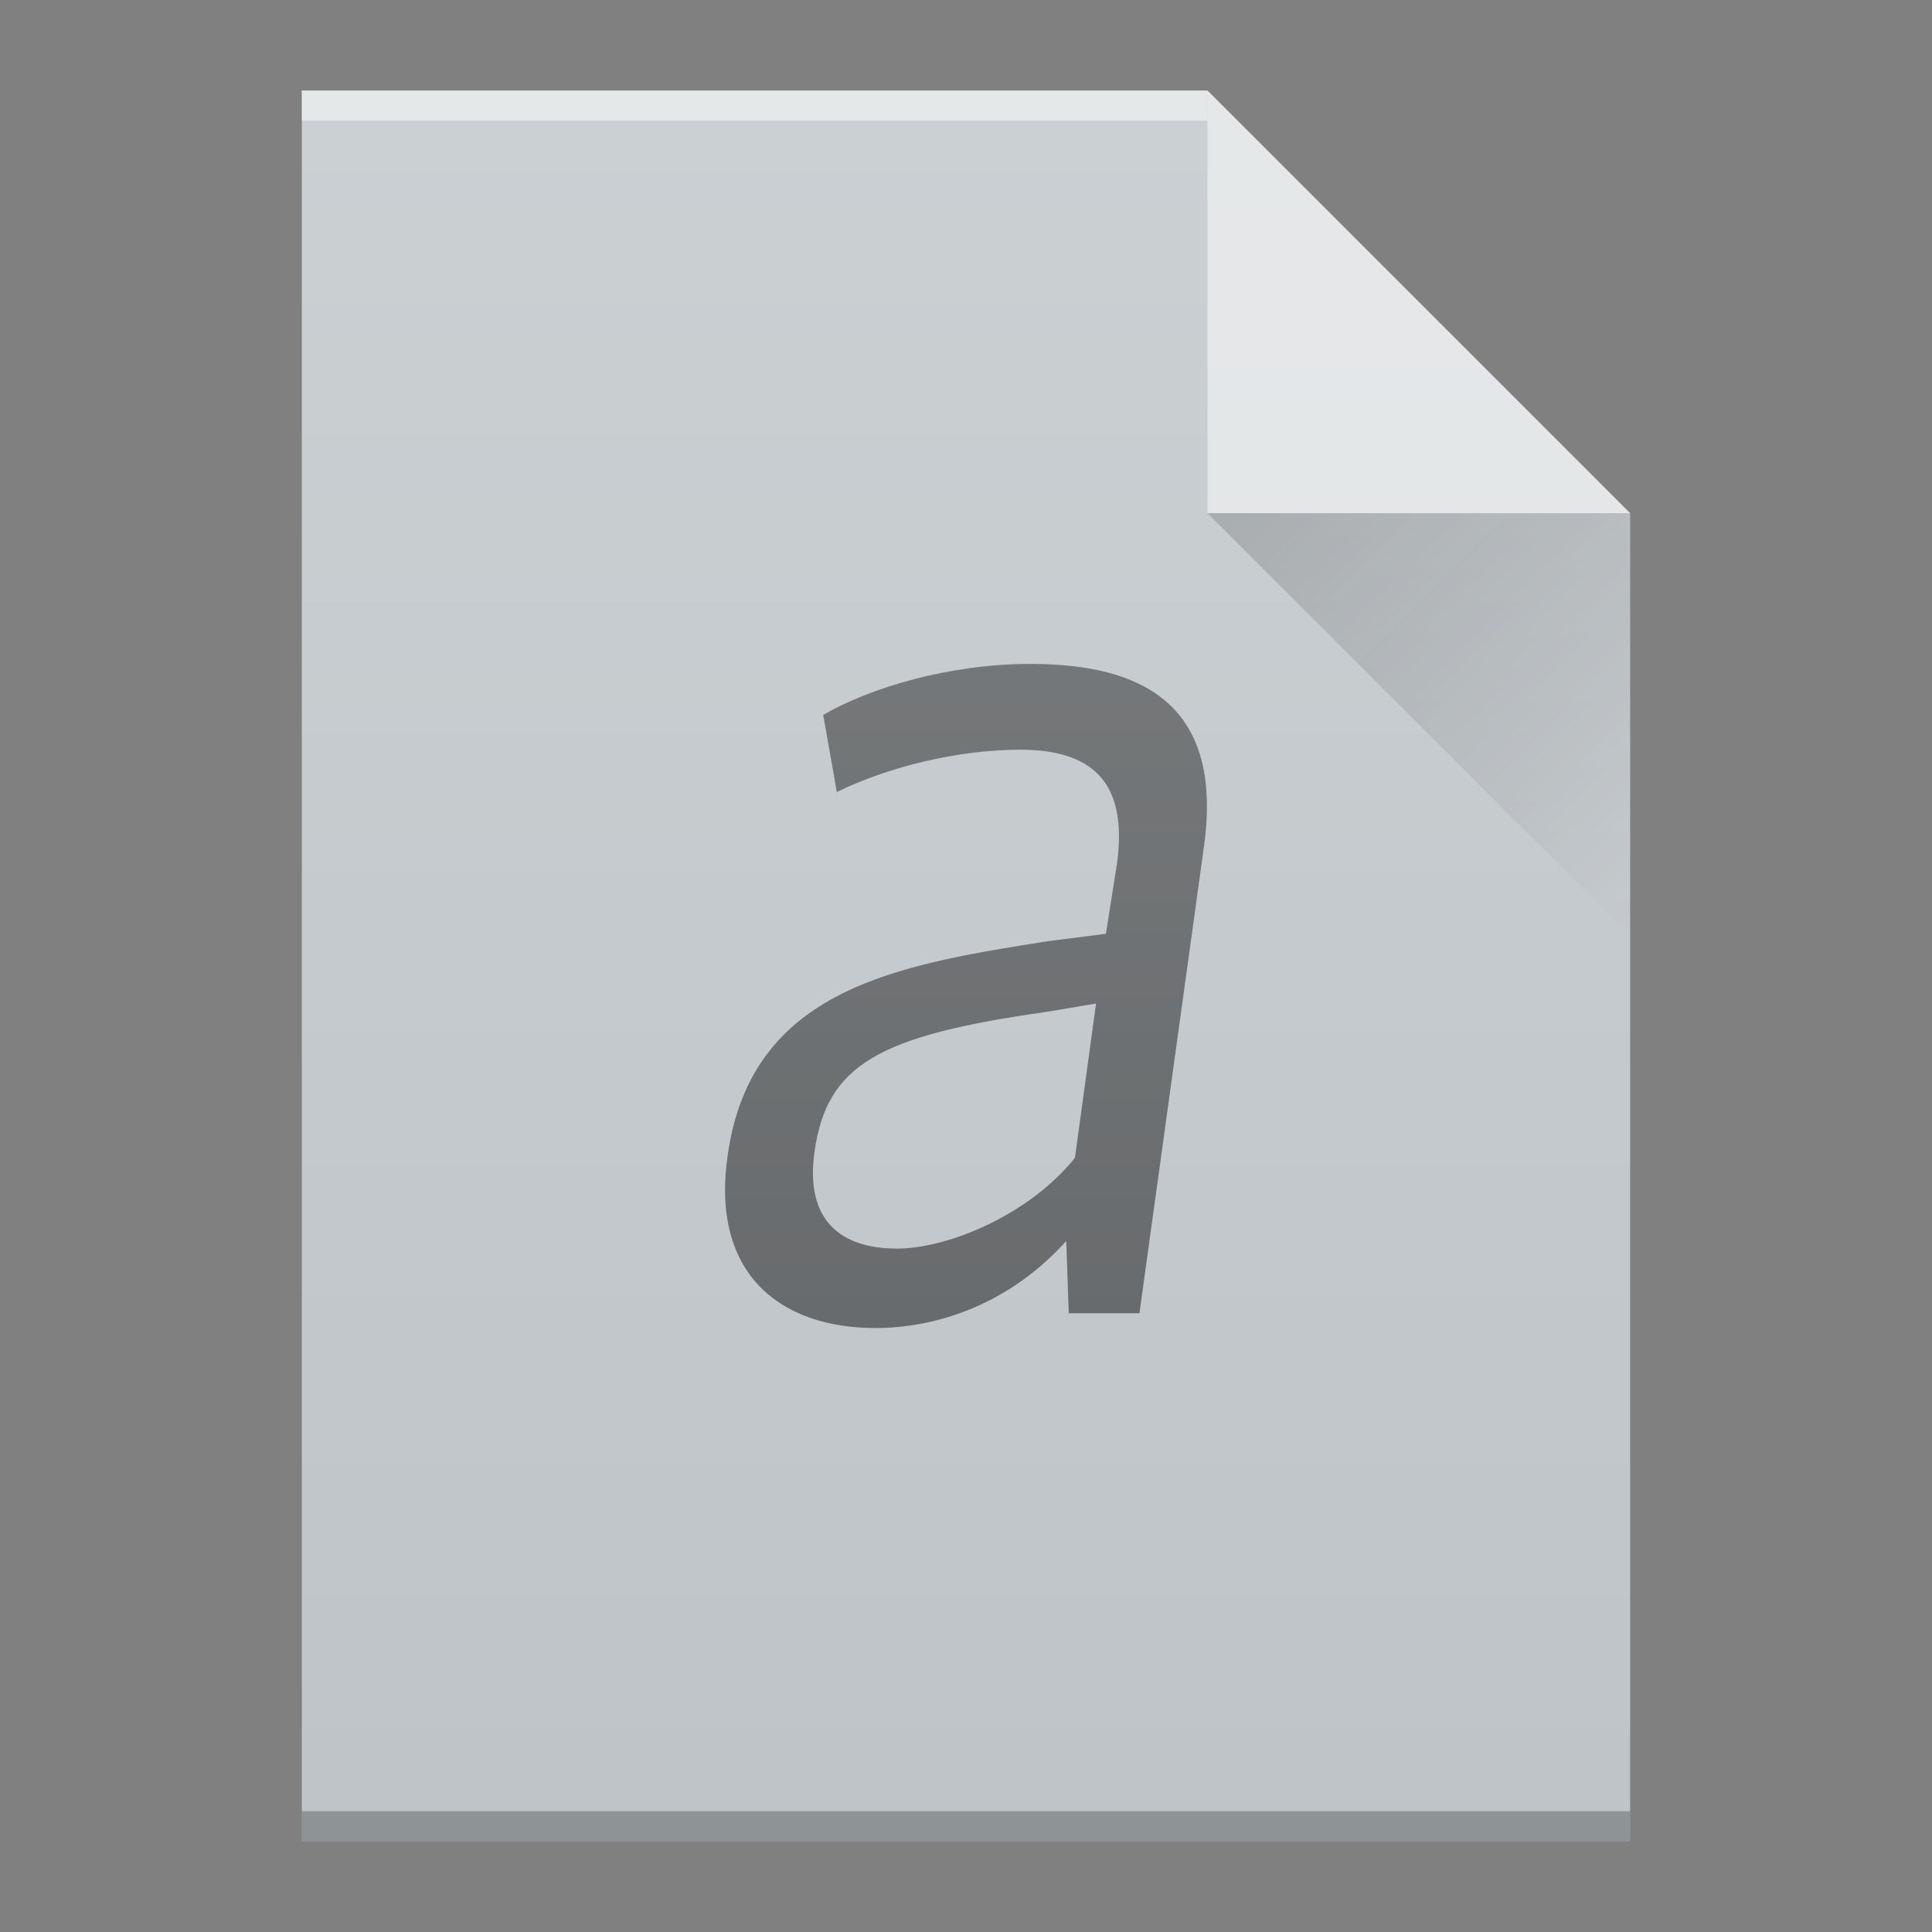 <?xml version="1.0" encoding="UTF-8" standalone="no"?>
<svg
   xmlns:dc="http://purl.org/dc/elements/1.1/"
   xmlns:cc="http://creativecommons.org/ns#"
   xmlns:rdf="http://www.w3.org/1999/02/22-rdf-syntax-ns#"
   xmlns:svg="http://www.w3.org/2000/svg"
   xmlns="http://www.w3.org/2000/svg"
   xmlns:xlink="http://www.w3.org/1999/xlink"
   xmlns:sodipodi="http://sodipodi.sourceforge.net/DTD/sodipodi-0.dtd"
   xmlns:inkscape="http://www.inkscape.org/namespaces/inkscape"
   width="64"
   viewBox="0 0 64 64"
   height="64"
   id="svg2"
   version="1.1"
   inkscape:version="0.91 r13725"
   sodipodi:docname="application-x-font-afm.svg">
  <rect x="0" y="0" width="64" height="64" fill="#808080" stroke="none"/>
  <sodipodi:namedview
     pagecolor="#ffffff"
     bordercolor="#666666"
     borderopacity="1"
     objecttolerance="10"
     gridtolerance="10"
     guidetolerance="10"
     inkscape:pageopacity="0"
     inkscape:pageshadow="2"
     inkscape:window-width="640"
     inkscape:window-height="480"
     id="namedview37"
     showgrid="false"
     inkscape:snap-bbox="true"
     inkscape:snap-bbox-edge-midpoints="false"
     inkscape:bbox-nodes="true"
     inkscape:zoom="8"
     inkscape:cx="24.516151"
     inkscape:cy="32.441363"
     inkscape:current-layer="svg2">
    <inkscape:grid
       type="xygrid"
       id="grid4219" />
  </sodipodi:namedview>
  <defs
     id="defs4">
    <linearGradient
       id="a"
       y1="3"
       y2="61"
       x2="0"
       gradientUnits="userSpaceOnUse"
       gradientTransform="matrix(1 0 0-1 0 64)">
      <stop
         stop-color="#bdc3c7"
         id="stop7" />
      <stop
         offset="1"
         stop-color="#dadfe1"
         id="stop9" />
    </linearGradient>
    <linearGradient
       id="b"
       y1="61"
       y2="47"
       x2="0"
       gradientUnits="userSpaceOnUse"
       gradientTransform="matrix(1 0 0-1 0 64)">
      <stop
         stop-color="#566472"
         id="stop12" />
      <stop
         offset="1"
         stop-color="#5e6b78"
         id="stop14" />
    </linearGradient>
    <linearGradient
       id="c"
       y1="17"
       x1="40"
       y2="31"
       x2="54"
       gradientUnits="userSpaceOnUse">
      <stop
         stop-color="#383e51"
         id="stop17" />
      <stop
         offset="1"
         stop-color="#655c6f"
         stop-opacity="0"
         id="stop19" />
    </linearGradient>
    <linearGradient
       gradientTransform="translate(-47.987,-332.35)"
       x2="0"
       gradientUnits="userSpaceOnUse"
       y2="336.36"
       y1="392.36"
       id="a-3">
      <stop
         id="stop4172"
         stop-opacity="0"
         stop-color="#ffffff" />
      <stop
         id="stop4174"
         stop-opacity=".2"
         stop-color="#ffffff"
         offset="1" />
    </linearGradient>
    <linearGradient
       gradientTransform="translate(0.003,-0.004)"
       x2="54"
       gradientUnits="userSpaceOnUse"
       y2="31"
       x1="40"
       y1="17"
       id="b-6">
      <stop
         id="stop4177"
         stop-color="#060606" />
      <stop
         id="stop4179"
         stop-opacity="0"
         offset="1" />
    </linearGradient>
    <path
       d="m10.01 61.02v-58h30l14 14v44h-14z"
       id="c-7" />
    <linearGradient
       gradientTransform="translate(26,-69)"
       gradientUnits="userSpaceOnUse"
       x2="54"
       x1="40"
       y2="31"
       y1="17"
       id="a-5">
      <stop
         id="stop4238"
         stop-color="#060606" />
      <stop
         id="stop4240"
         stop-opacity="0"
         offset="1" />
    </linearGradient>
    <linearGradient
       gradientTransform="translate(-26,-358.36)"
       x2="0"
       gradientUnits="userSpaceOnUse"
       y2="336.36"
       y1="392.36"
       id="b-3">
      <stop
         id="stop4243"
         stop-opacity="0"
         stop-color="#ffffff" />
      <stop
         id="stop4245"
         stop-opacity=".2"
         stop-color="#ffffff"
         offset="1" />
    </linearGradient>
    <path
       d="m32 35v-58h30l14 14v44h-14z"
       id="c-5" />
  </defs>
  <use
     height="100%"
     width="100%"
     y="0"
     x="0"
     style="fill:#bec4c8;fill-opacity:1"
     xlink:href="#c-7"
     id="use4182"
     transform="translate(-0.01,-0.02)" />
  <rect
     id="rect4186"
     height="1"
     width="30"
     y="-4"
     x="10"
     style="color:#000000;opacity:0.5;color-interpolation:sRGB;color-interpolation-filters:linearRGB;fill:#ffffff;color-rendering:auto;image-rendering:auto;shape-rendering:auto;text-rendering:auto"
     transform="scale(1,-1)" />
  <rect
     id="rect4188"
     height="1"
     width="44"
     y="-61"
     x="10"
     style="color:#000000;opacity:0.25;color-interpolation:sRGB;color-interpolation-filters:linearRGB;color-rendering:auto;image-rendering:auto;shape-rendering:auto;text-rendering:auto"
     transform="scale(1,-1)" />
  <path
     id="path4192"
     d="M 54,17 40,3 40,17 Z"
     inkscape:connector-curvature="0"
     style="opacity:0.5;fill:#ffffff;fill-rule:evenodd" />
  <path
     style="opacity:0.2;fill:url(#b-6);fill-rule:evenodd"
     id="path4194"
     d="M 40,17 54,31 54,17 Z"
     inkscape:connector-curvature="0" />
  <path
     inkscape:connector-curvature="0"
     d="m 29.694,41.36 c -1.808,0 -3.04,-0.906 -2.712,-3.214 0.411,-2.884 2.136,-3.832 7.601,-4.615 0.04,0 1.725,-0.288 1.725,-0.288 l -0.699,5.109 c -1.48,1.853 -4.149,3.01 -5.916,3.01 m 5.628,-0.248 0.083,2.389 2.341,0 2.136,-15.45 c 0.658,-4.697 -2.01,-6.06 -5.751,-6.06 -2.671,0 -5.3,0.783 -6.86,1.689 l 0.451,2.554 c 1.685,-0.823 3.986,-1.401 6.079,-1.401 2.589,0 3.533,1.278 3.205,3.749 l -0.37,2.349 -1.931,0.247 c -4.97,0.783 -9.819,1.566 -10.598,7.086 -0.576,3.955 1.767,5.727 4.889,5.727 1.973,0 4.396,-0.741 6.327,-2.884"
     id="path35"
     style="color:#000000;clip-rule:nonzero;display:inline;overflow:visible;visibility:visible;opacity:0.5;isolation:auto;mix-blend-mode:normal;color-interpolation:sRGB;color-interpolation-filters:linearRGB;solid-color:#000000;solid-opacity:1;fill:#000000;fill-opacity:1;fill-rule:nonzero;stroke-width:1;stroke-linecap:butt;stroke-linejoin:miter;stroke-miterlimit:4;stroke-dasharray:none;stroke-dashoffset:0;stroke-opacity:1;color-rendering:auto;image-rendering:auto;shape-rendering:auto;text-rendering:auto;enable-background:accumulate" />
  <use
     height="100%"
     width="100%"
     y="0"
     x="0"
     xlink:href="#c-7"
     id="use4196"
     style="fill:url(#a-3)"
     transform="translate(-0.01,-0.02)" />
</svg>
